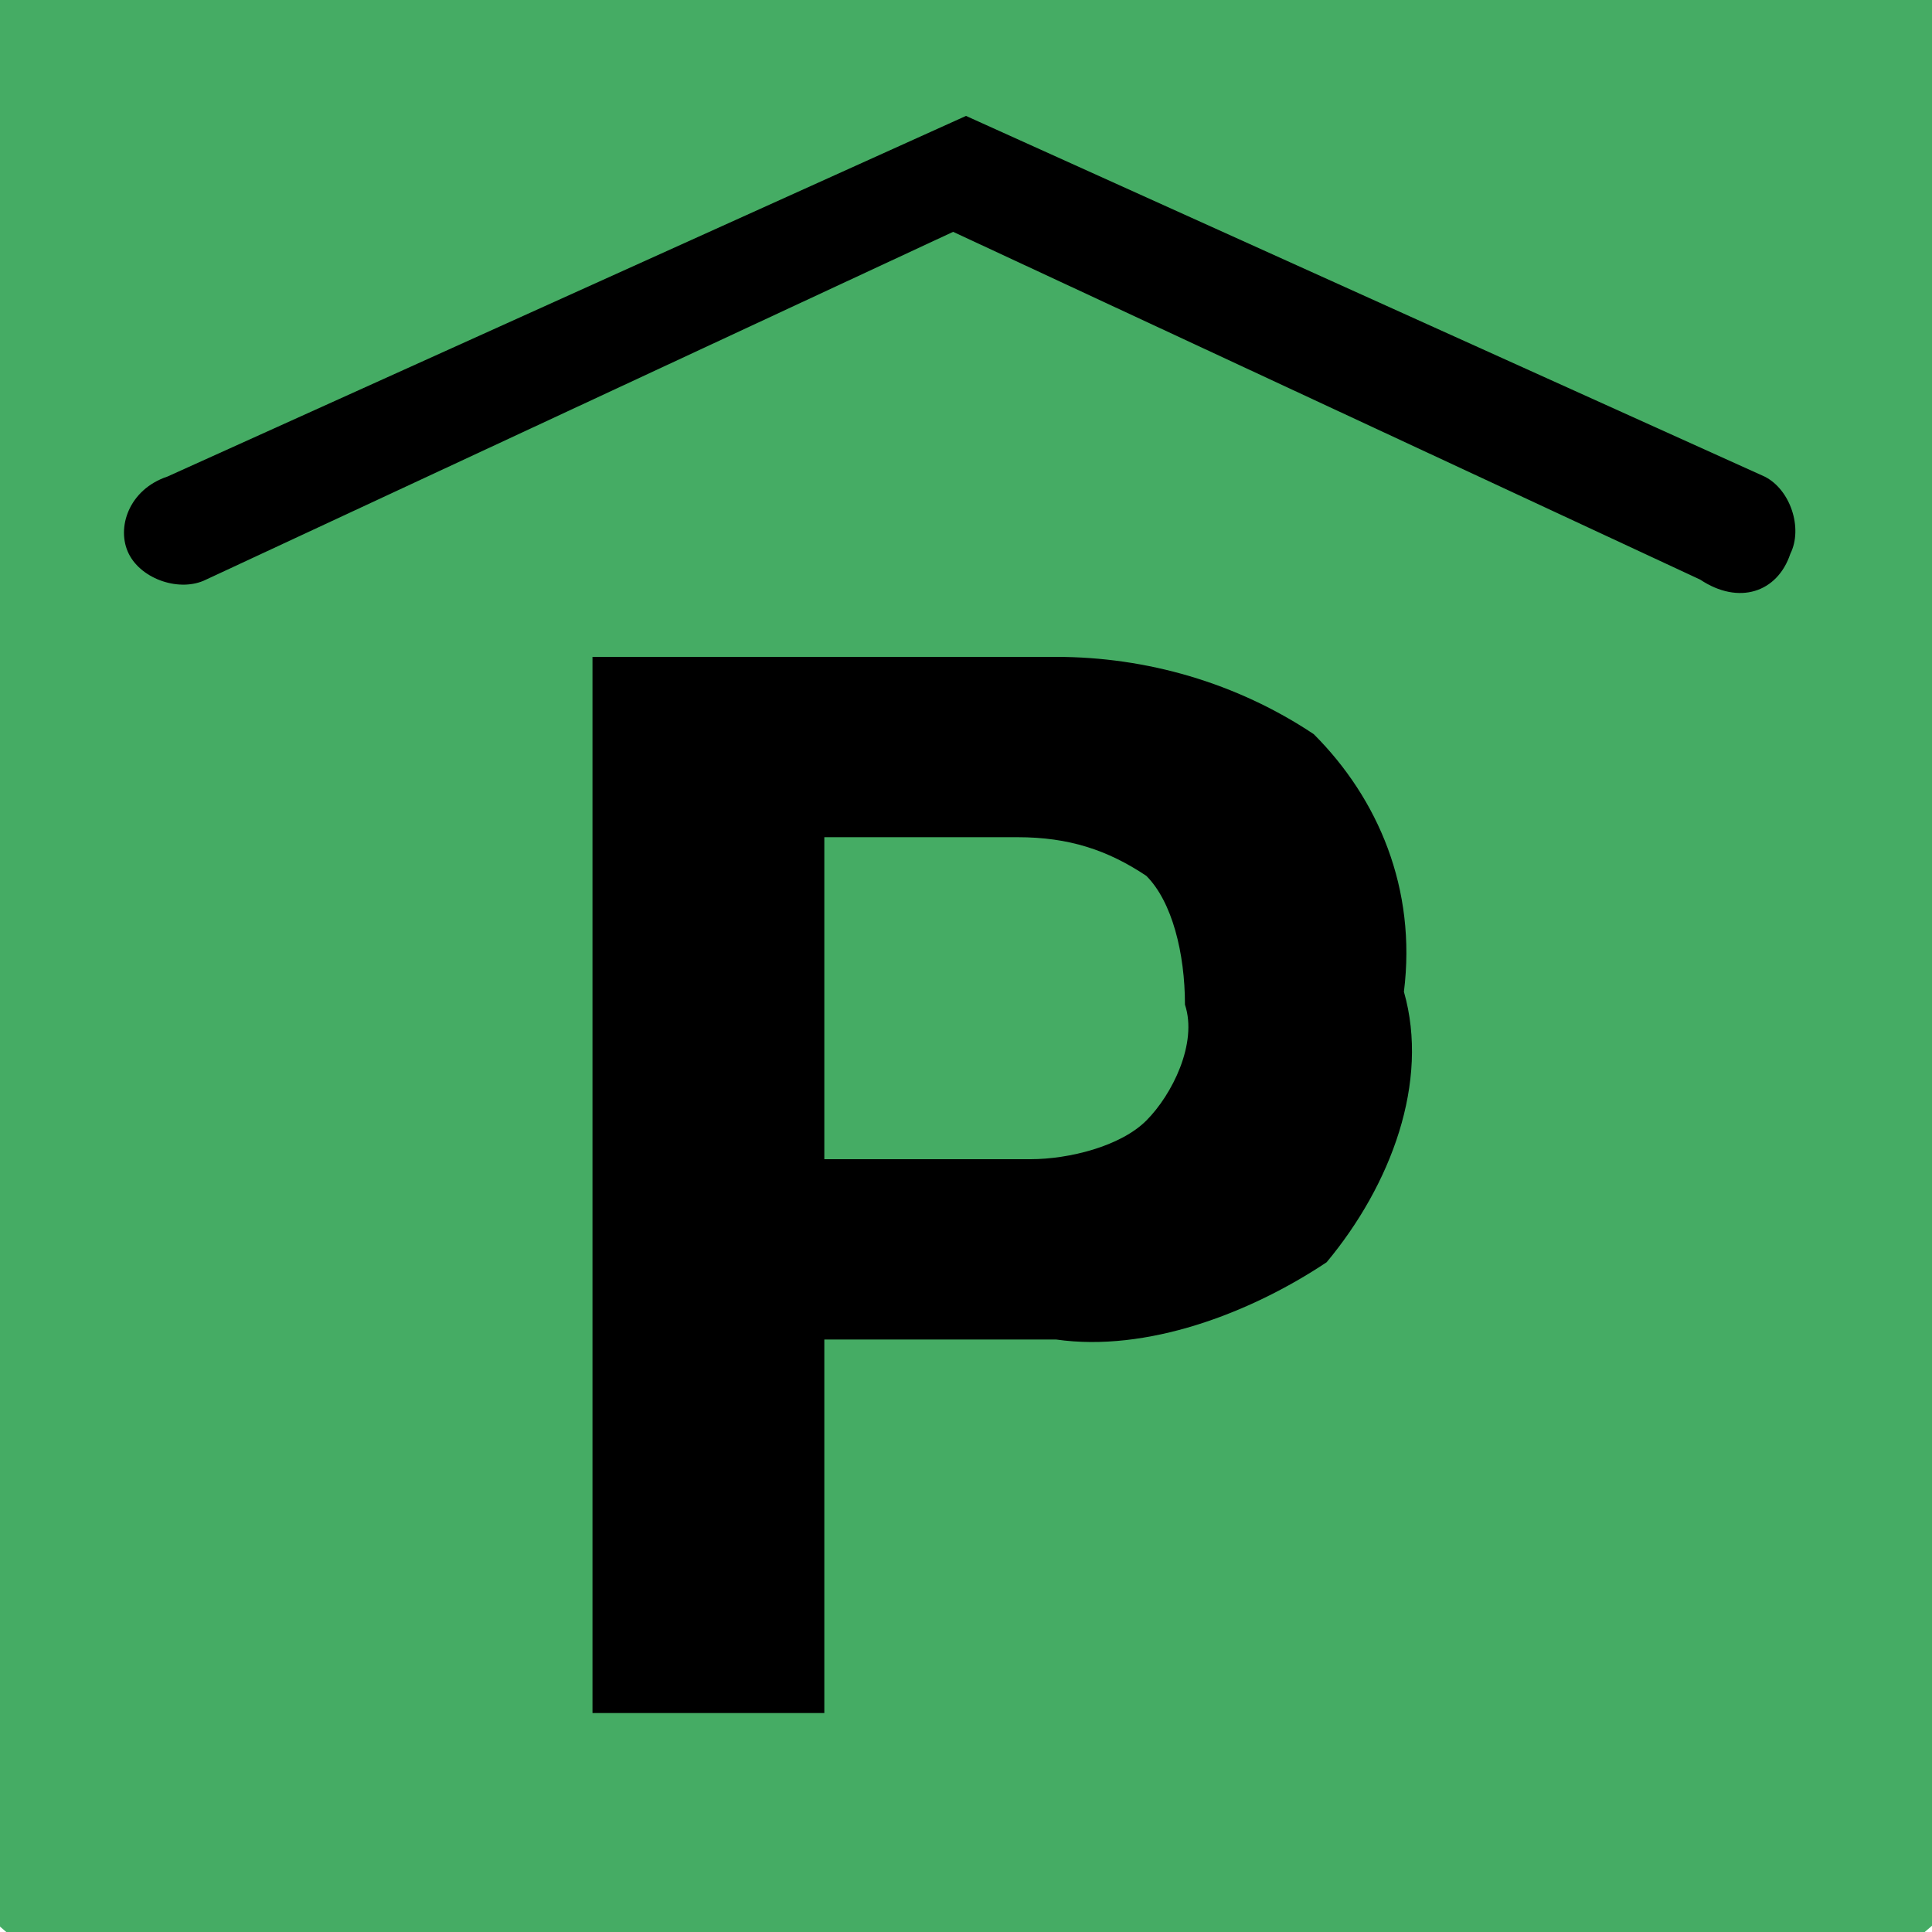 <?xml version="1.0" encoding="utf-8"?>
<!-- Generator: Adobe Illustrator 22.0.1, SVG Export Plug-In . SVG Version: 6.00 Build 0)  -->
<svg version="1.1"
	 id="Layer_1" inkscape:version="0.92.3 (2405546, 2018-03-11)" sodipodi:docname="parking-garage-w-15.svg" xmlns:cc="http://creativecommons.org/ns#" xmlns:dc="http://purl.org/dc/elements/1.1/" xmlns:inkscape="http://www.inkscape.org/namespaces/inkscape" xmlns:rdf="http://www.w3.org/1999/02/22-rdf-syntax-ns#" xmlns:sodipodi="http://sodipodi.sourceforge.net/DTD/sodipodi-0.dtd" xmlns:svg="http://www.w3.org/2000/svg"
	 xmlns="http://www.w3.org/2000/svg" xmlns:xlink="http://www.w3.org/1999/xlink" x="0px" y="0px" viewBox="0 0 15 15"
	 style="enable-background:new 0 0 15 15;" xml:space="preserve">
<style type="text/css">
	.st0{opacity:0.9;fill:#31A354;enable-background:new    ;}
</style>
<sodipodi:namedview  bordercolor="#666666" borderopacity="1" gridtolerance="10" guidetolerance="10" id="namedview4744" inkscape:current-layer="Layer_1" inkscape:cx="7.5" inkscape:cy="7.5" inkscape:pageopacity="0" inkscape:pageshadow="2" inkscape:window-height="480" inkscape:window-maximized="1" inkscape:window-width="725" inkscape:window-x="0" inkscape:window-y="0" inkscape:zoom="15.733333" objecttolerance="10" pagecolor="#ffffff" showgrid="false">
	</sodipodi:namedview>
<path id="path8564-5-6-4" inkscape:connector-curvature="0" class="st0" d="M7.5-2.9c6,0,11.1,4.7,11.1,10.3s-5,10.3-11.1,10.3
	S-3.5,13.1-3.5,7.5S1.5-2.9,7.5-2.9z"/>
<path id="path4741" d="M10.3,9.8c-0.6,0.4-1.4,0.7-2.1,0.6H6.4v2.9H4.6V5.1h3.6c0.7,0,1.4,0.2,2,0.6c0.5,0.5,0.8,1.2,0.7,2
	C11.1,8.4,10.8,9.2,10.3,9.8z M8.9,6.8c-0.3-0.2-0.6-0.3-1-0.3H6.4V9H8c0.3,0,0.7-0.1,0.9-0.3s0.4-0.6,0.3-0.9
	C9.2,7.4,9.1,7,8.9,6.8z M13.9,4.3c0.1-0.2,0-0.5-0.2-0.6L7.5,0.9L1.3,3.7C1,3.8,0.9,4.1,1,4.3s0.4,0.3,0.6,0.2l0,0l5.8-2.7l5.8,2.7
	C13.5,4.7,13.8,4.6,13.9,4.3L13.9,4.3z"/>
</svg>

